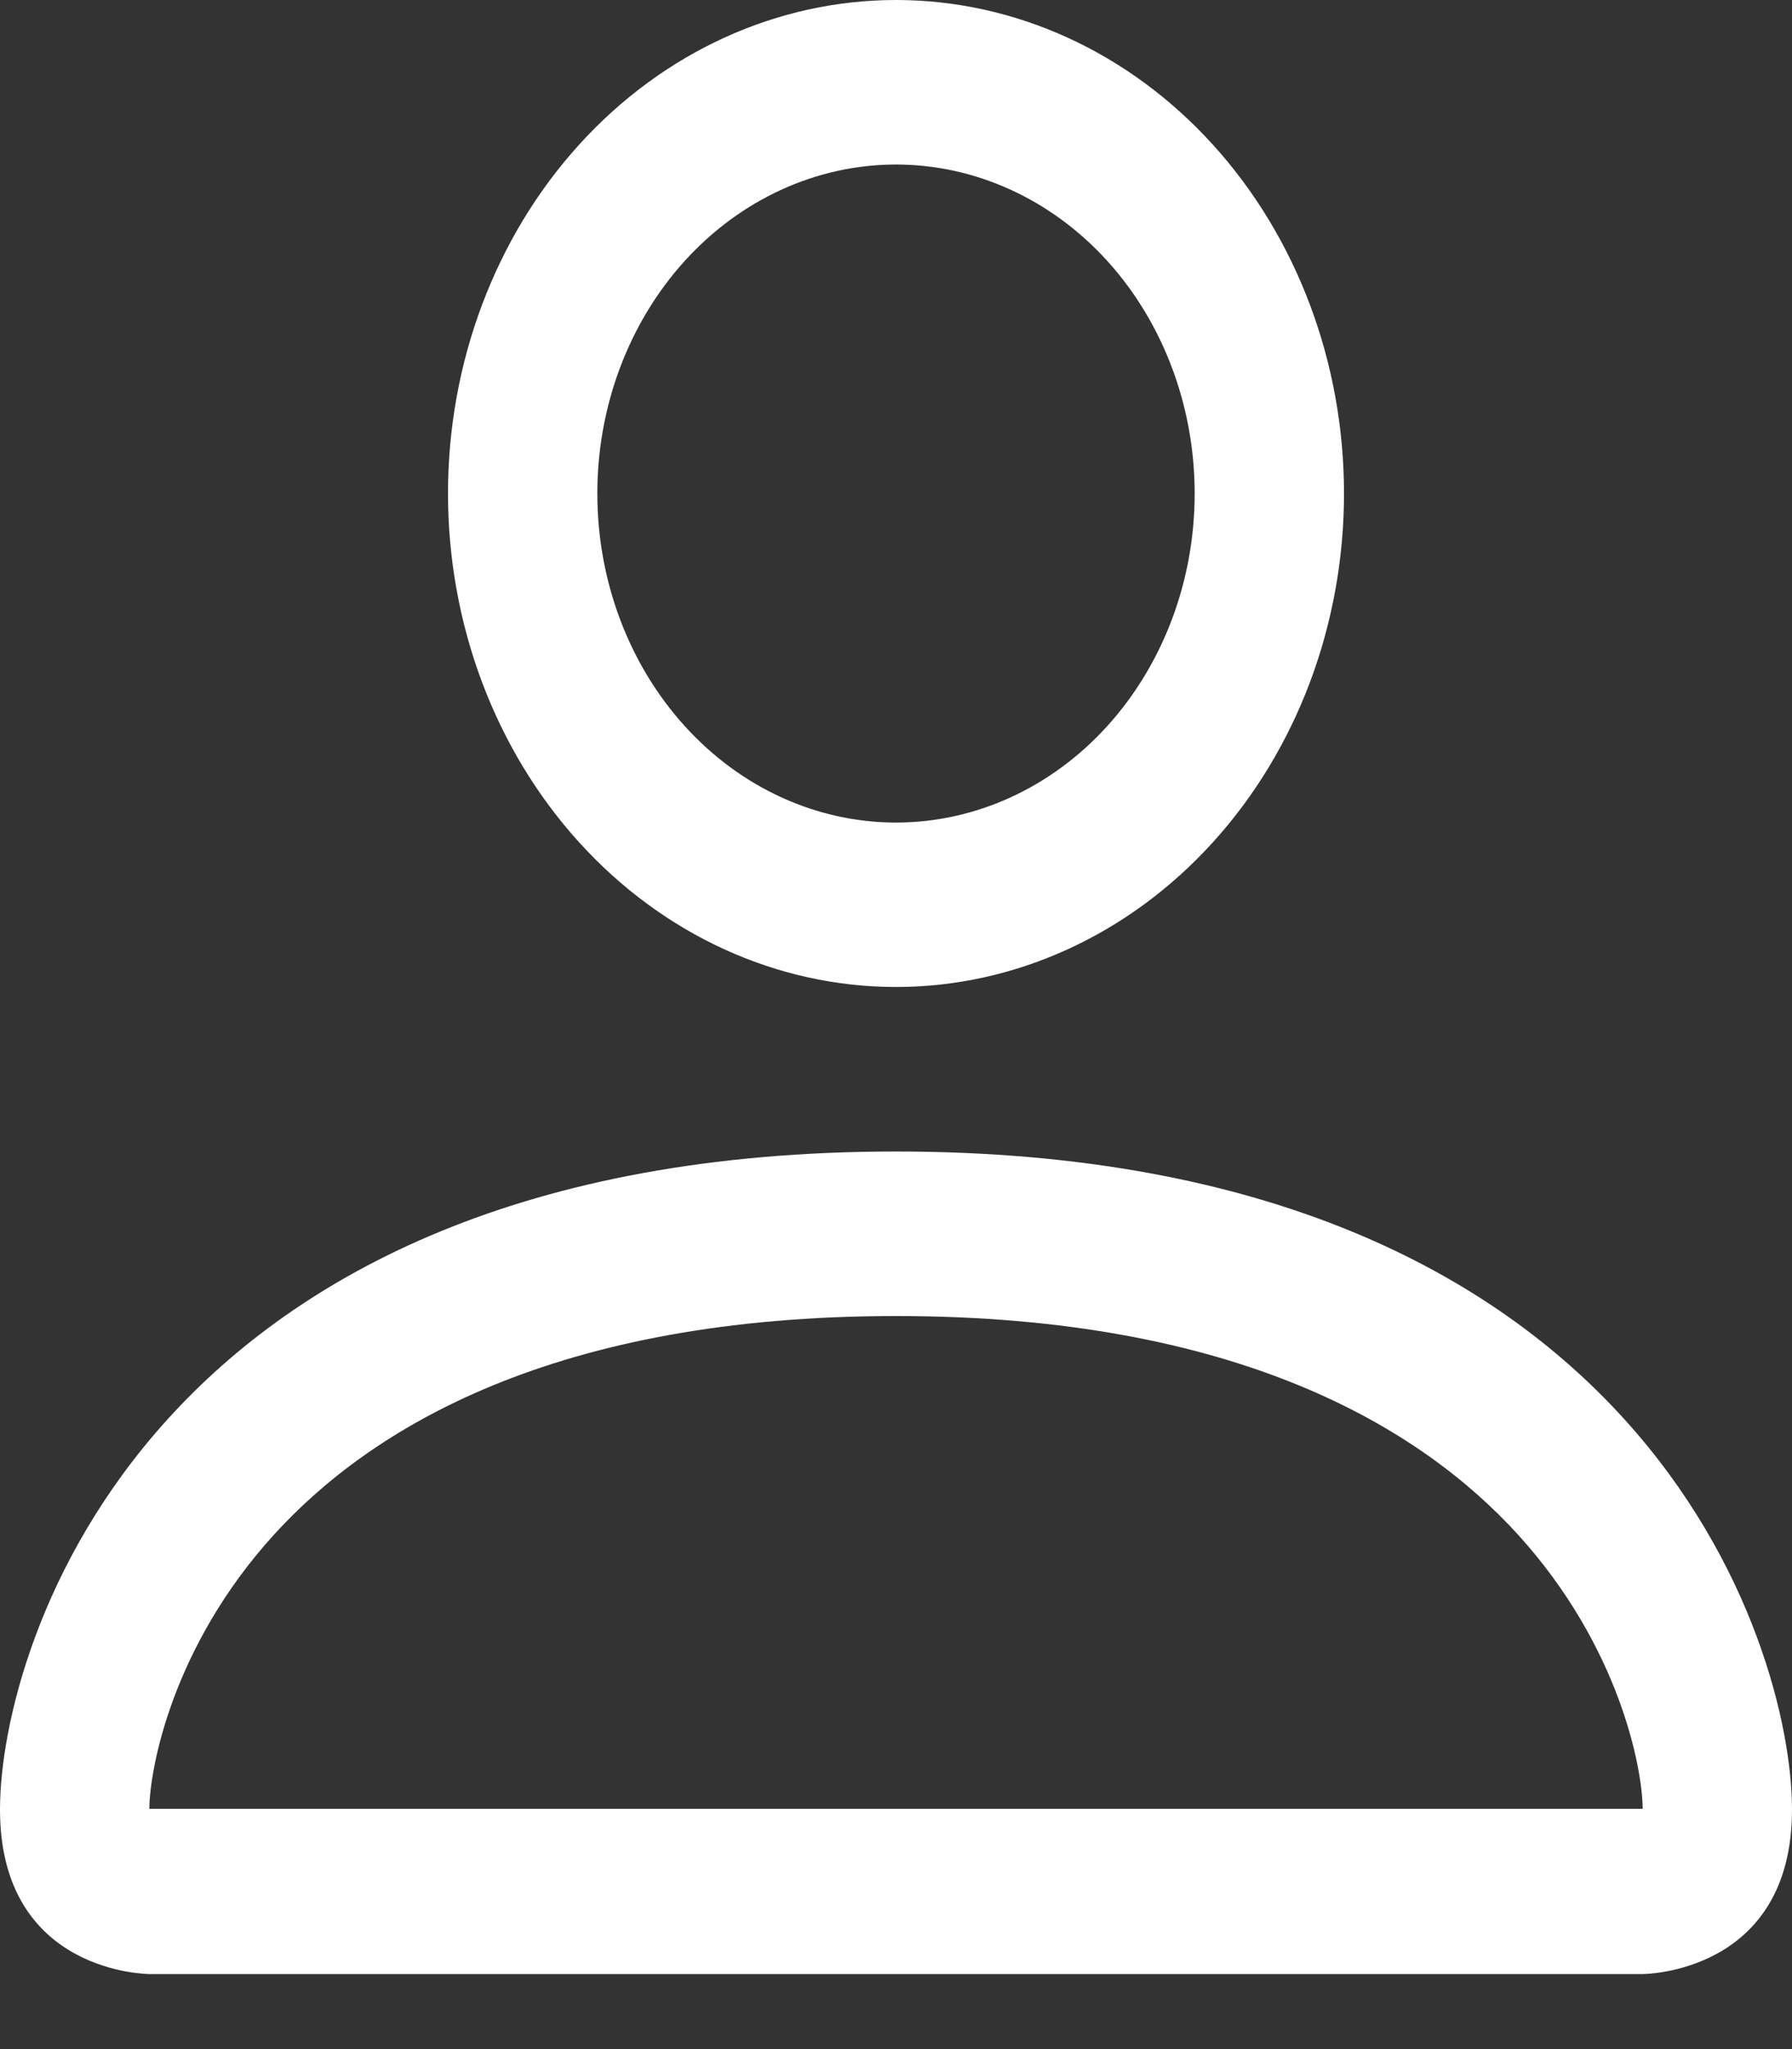 <svg width="21" height="24" viewBox="0 0 21 24" fill="none" xmlns="http://www.w3.org/2000/svg">
<rect x="0" y="0" width="21" height="24" fill="#333333" stroke="none"/>
<path d="M10.5 11.56C11.892 11.56 13.228 10.951 14.212 9.867C15.197 8.783 15.75 7.313 15.75 5.78C15.75 4.247 15.197 2.777 14.212 1.693C13.228 0.609 11.892 0 10.5 0C9.108 0 7.772 0.609 6.788 1.693C5.803 2.777 5.25 4.247 5.25 5.78C5.25 7.313 5.803 8.783 6.788 9.867C7.772 10.951 9.108 11.56 10.5 11.56ZM14 5.78C14 6.802 13.631 7.782 12.975 8.505C12.319 9.228 11.428 9.634 10.5 9.634C9.572 9.634 8.681 9.228 8.025 8.505C7.369 7.782 7 6.802 7 5.78C7 4.758 7.369 3.778 8.025 3.055C8.681 2.333 9.572 1.927 10.5 1.927C11.428 1.927 12.319 2.333 12.975 3.055C13.631 3.778 14 4.758 14 5.78ZM21 21.194C21 23.121 19.25 23.121 19.25 23.121H1.75C1.75 23.121 0 23.121 0 21.194C0 19.267 1.75 13.487 10.5 13.487C19.25 13.487 21 19.267 21 21.194ZM19.25 21.186C19.248 20.712 18.98 19.287 17.794 17.98C16.653 16.724 14.506 15.414 10.5 15.414C6.492 15.414 4.347 16.724 3.206 17.98C2.019 19.287 1.754 20.712 1.75 21.186H19.25Z" fill="white"/>
</svg>
